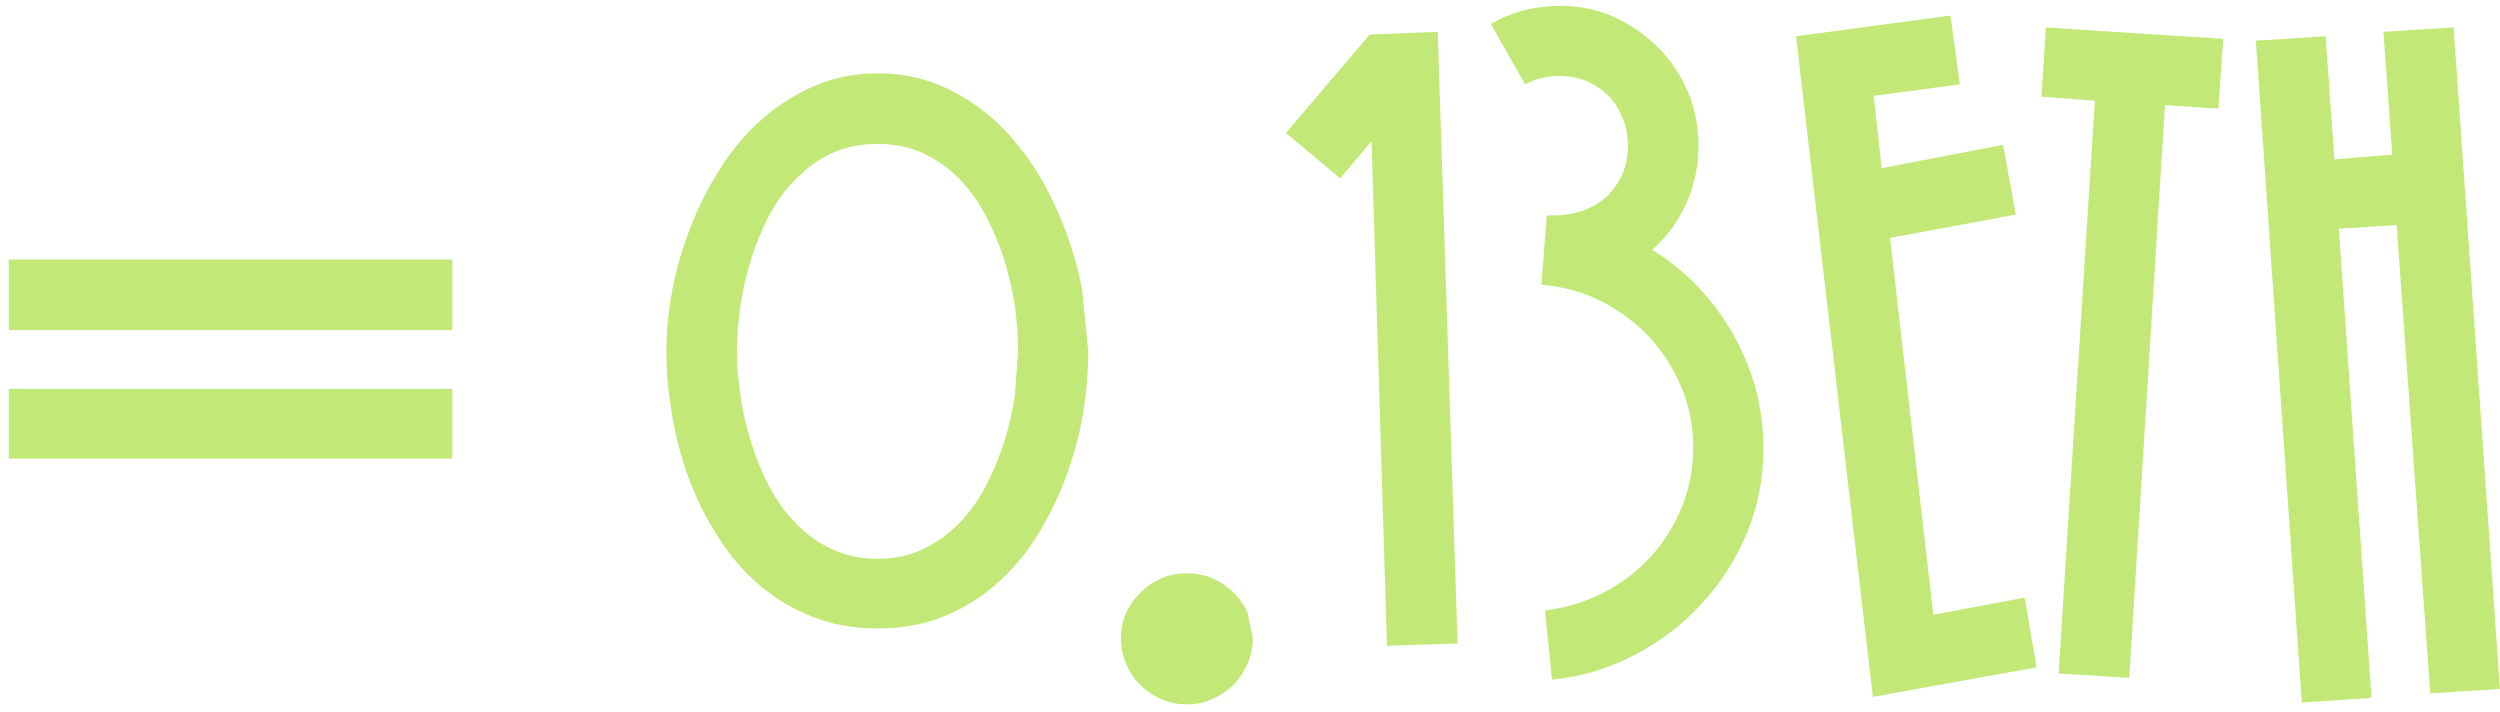 <svg width="172" height="49" viewBox="0 0 172 49" fill="none" xmlns="http://www.w3.org/2000/svg">
<path d="M0.605 22.715V17.858H31.118V22.715H0.605ZM0.605 31.551V26.753H31.118V31.551H0.605Z" fill="#C2E978"/>
<path d="M74.869 24.142C74.869 25.559 74.748 27.017 74.505 28.514C74.242 30.012 73.847 31.459 73.321 32.856C72.794 34.273 72.136 35.609 71.347 36.864C70.558 38.139 69.627 39.242 68.554 40.173C67.481 41.124 66.267 41.873 64.91 42.42C63.534 42.966 62.026 43.24 60.387 43.24C58.727 43.24 57.219 42.966 55.863 42.42C54.486 41.873 53.262 41.135 52.189 40.203C51.116 39.272 50.185 38.179 49.396 36.925C48.586 35.67 47.918 34.334 47.392 32.917C46.866 31.5 46.481 30.043 46.238 28.545C45.975 27.047 45.844 25.579 45.844 24.142C45.844 22.786 45.985 21.369 46.269 19.892C46.552 18.414 46.977 16.967 47.544 15.55C48.09 14.133 48.779 12.787 49.608 11.512C50.418 10.237 51.369 9.124 52.462 8.172C53.535 7.221 54.739 6.462 56.075 5.895C57.391 5.329 58.828 5.045 60.387 5.045C61.945 5.045 63.392 5.329 64.728 5.895C66.044 6.462 67.238 7.221 68.311 8.172C69.384 9.144 70.335 10.267 71.165 11.542C71.975 12.818 72.653 14.164 73.199 15.581C73.746 16.997 74.161 18.434 74.444 19.892L74.869 24.142ZM70.042 24.142C70.042 23.191 69.971 22.179 69.829 21.106C69.667 20.034 69.424 18.961 69.1 17.888C68.756 16.835 68.331 15.823 67.825 14.852C67.319 13.9 66.712 13.05 66.004 12.302C65.275 11.573 64.445 10.986 63.514 10.54C62.583 10.116 61.54 9.903 60.387 9.903C59.213 9.903 58.16 10.116 57.229 10.54C56.298 10.986 55.478 11.573 54.77 12.302C54.041 13.03 53.424 13.87 52.918 14.822C52.412 15.793 51.997 16.805 51.673 17.858C51.329 18.93 51.086 20.003 50.944 21.076C50.782 22.149 50.701 23.171 50.701 24.142C50.701 25.094 50.782 26.106 50.944 27.178C51.086 28.271 51.329 29.344 51.673 30.397C51.997 31.47 52.412 32.492 52.918 33.463C53.424 34.435 54.041 35.285 54.77 36.014C55.478 36.763 56.298 37.35 57.229 37.775C58.16 38.22 59.213 38.443 60.387 38.443C61.54 38.443 62.583 38.22 63.514 37.775C64.445 37.329 65.275 36.732 66.004 35.983C66.712 35.255 67.319 34.404 67.825 33.433C68.331 32.461 68.756 31.439 69.1 30.366C69.424 29.314 69.667 28.251 69.829 27.178L70.042 24.142Z" fill="#C2E978"/>
<path d="M86.194 43.908C86.194 44.535 86.072 45.122 85.829 45.669C85.587 46.215 85.263 46.701 84.858 47.126C84.433 47.531 83.947 47.855 83.4 48.097C82.854 48.34 82.267 48.462 81.64 48.462C81.012 48.462 80.425 48.34 79.879 48.097C79.332 47.855 78.856 47.531 78.452 47.126C78.027 46.701 77.703 46.215 77.48 45.669C77.237 45.122 77.116 44.535 77.116 43.908C77.116 43.28 77.237 42.693 77.48 42.147C77.723 41.62 78.057 41.155 78.482 40.75C78.887 40.345 79.362 40.021 79.909 39.779C80.456 39.556 81.032 39.444 81.64 39.444C82.267 39.444 82.854 39.556 83.4 39.779C83.947 40.021 84.433 40.345 84.858 40.75C85.263 41.155 85.587 41.62 85.829 42.147L86.194 43.908Z" fill="#C2E978"/>
<path d="M95.424 44.424L94.361 9.721L92.205 12.271L88.471 9.144L94.24 2.373L98.915 2.191L100.281 44.272L95.424 44.424Z" fill="#C2E978"/>
<path d="M106.293 41.995C107.71 41.833 109.046 41.428 110.301 40.78C111.535 40.153 112.618 39.333 113.549 38.321C114.46 37.329 115.179 36.186 115.705 34.89C116.231 33.615 116.494 32.249 116.494 30.791C116.494 29.334 116.221 27.948 115.675 26.632C115.128 25.337 114.389 24.183 113.458 23.171C112.507 22.179 111.404 21.359 110.149 20.712C108.874 20.084 107.507 19.71 106.05 19.588L106.414 14.822H106.839C107.588 14.822 108.277 14.71 108.904 14.488C109.532 14.265 110.078 13.941 110.544 13.516C110.989 13.091 111.343 12.585 111.606 11.998C111.869 11.411 112.001 10.753 112.001 10.024C112.001 9.336 111.879 8.699 111.637 8.112C111.394 7.525 111.07 7.019 110.665 6.594C110.24 6.168 109.744 5.835 109.177 5.592C108.59 5.349 107.963 5.227 107.295 5.227C106.425 5.227 105.635 5.42 104.927 5.804L102.559 1.645C103.267 1.24 104.036 0.926 104.866 0.703C105.676 0.501 106.506 0.4 107.356 0.4C108.651 0.4 109.876 0.653 111.029 1.159C112.183 1.685 113.195 2.383 114.065 3.254C114.936 4.124 115.624 5.146 116.13 6.32C116.616 7.494 116.859 8.729 116.859 10.024C116.859 11.401 116.585 12.706 116.039 13.941C115.492 15.196 114.703 16.279 113.671 17.19C114.845 17.918 115.907 18.779 116.859 19.77C117.79 20.762 118.589 21.845 119.257 23.019C119.925 24.213 120.441 25.468 120.806 26.784C121.15 28.12 121.322 29.476 121.322 30.852C121.322 32.897 120.947 34.83 120.198 36.651C119.429 38.493 118.387 40.123 117.071 41.539C115.756 42.977 114.217 44.151 112.456 45.061C110.695 45.992 108.803 46.559 106.779 46.762L106.293 41.995Z" fill="#C2E978"/>
<path d="M128.851 47.946L123.569 2.495L134.195 1.068L134.833 5.804L128.912 6.594L129.459 11.573L137.808 9.964L138.689 14.761L130.036 16.37L133.011 42.298L139.296 41.114L140.115 45.911L128.851 47.946Z" fill="#C2E978"/>
<path d="M152.624 7.474L148.951 7.231L146.491 46.64L141.634 46.337L144.123 6.928L140.449 6.654L140.753 1.888L152.958 2.677L152.624 7.474Z" fill="#C2E978"/>
<path d="M167.198 47.703L164.89 15.489L160.913 15.732L163.16 48.006L158.363 48.34L155.205 2.798L160.002 2.495L160.609 10.966L164.587 10.632L163.979 2.191L168.807 1.888L171.995 47.399L167.198 47.703Z" fill="#C2E978"/>
</svg>
